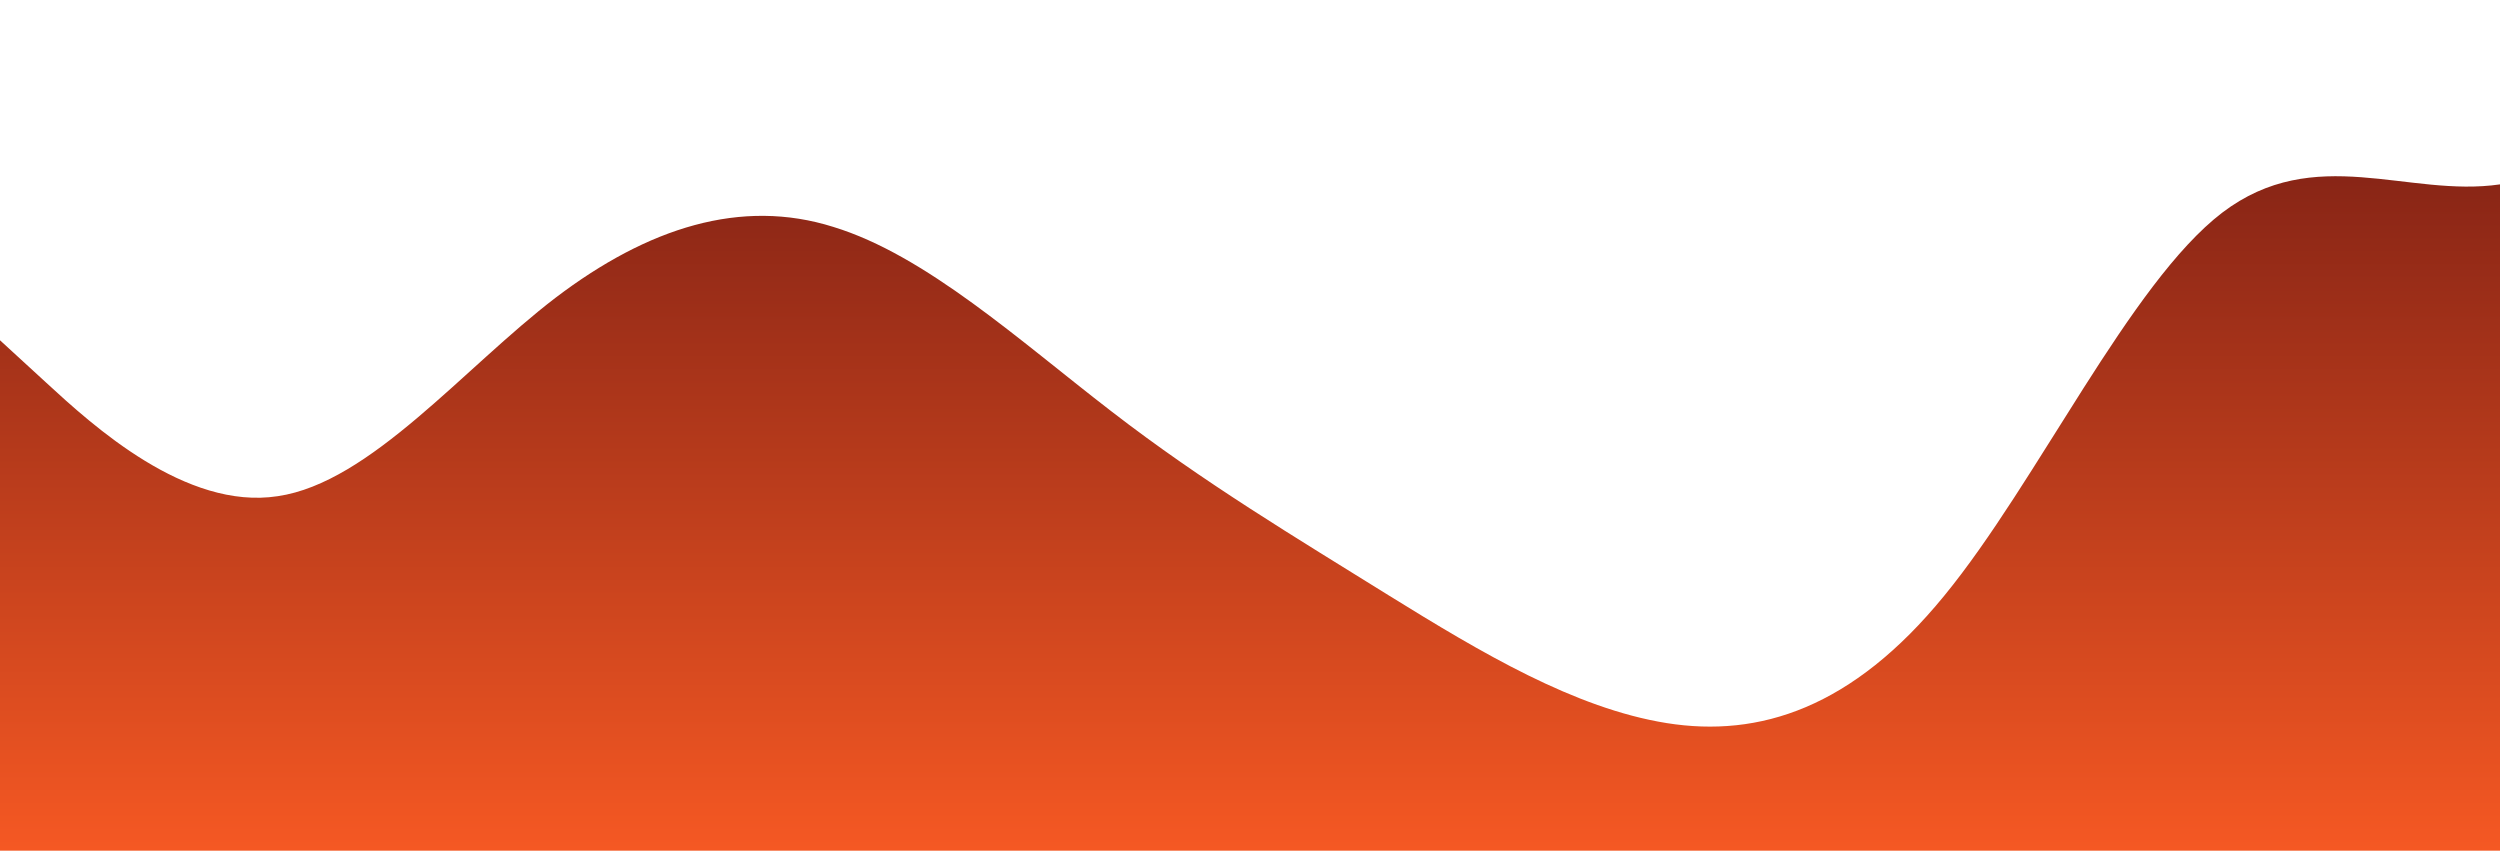 <?xml version="1.0" standalone="no"?>
<svg xmlns:xlink="http://www.w3.org/1999/xlink" id="wave" style="transform:rotate(180deg); transition: 0.3s" viewBox="0 0 1440 490" version="1.1" xmlns="http://www.w3.org/2000/svg"><defs><linearGradient id="sw-gradient-0" x1="0" x2="0" y1="1" y2="0"><stop stop-color="rgba(245, 88, 35, 1)" offset="0%"/><stop stop-color="rgba(122, 30, 20, 1)" offset="100%"/></linearGradient></defs><path style="transform:translate(0, 0px); opacity:1" fill="url(#sw-gradient-0)" d="M0,196L26.7,220.5C53.3,245,107,294,160,285.8C213.3,278,267,212,320,171.5C373.3,131,427,114,480,130.7C533.3,147,587,196,640,236.8C693.3,278,747,310,800,343C853.3,376,907,408,960,416.5C1013.3,425,1067,408,1120,343C1173.3,278,1227,163,1280,122.5C1333.3,82,1387,114,1440,106.2C1493.3,98,1547,49,1600,98C1653.3,147,1707,294,1760,343C1813.3,392,1867,343,1920,310.3C1973.3,278,2027,261,2080,285.8C2133.3,310,2187,376,2240,375.7C2293.3,376,2347,310,2400,261.3C2453.3,212,2507,180,2560,196C2613.3,212,2667,278,2720,253.2C2773.3,229,2827,114,2880,122.5C2933.3,131,2987,261,3040,261.3C3093.3,261,3147,131,3200,106.2C3253.3,82,3307,163,3360,236.8C3413.3,310,3467,376,3520,334.8C3573.3,294,3627,147,3680,147C3733.3,147,3787,294,3813,367.5L3840,441L3840,490L3813.3,490C3786.7,490,3733,490,3680,490C3626.7,490,3573,490,3520,490C3466.7,490,3413,490,3360,490C3306.7,490,3253,490,3200,490C3146.7,490,3093,490,3040,490C2986.7,490,2933,490,2880,490C2826.7,490,2773,490,2720,490C2666.7,490,2613,490,2560,490C2506.7,490,2453,490,2400,490C2346.7,490,2293,490,2240,490C2186.7,490,2133,490,2080,490C2026.7,490,1973,490,1920,490C1866.7,490,1813,490,1760,490C1706.7,490,1653,490,1600,490C1546.7,490,1493,490,1440,490C1386.7,490,1333,490,1280,490C1226.7,490,1173,490,1120,490C1066.7,490,1013,490,960,490C906.7,490,853,490,800,490C746.7,490,693,490,640,490C586.7,490,533,490,480,490C426.7,490,373,490,320,490C266.7,490,213,490,160,490C106.7,490,53,490,27,490L0,490Z"/></svg>